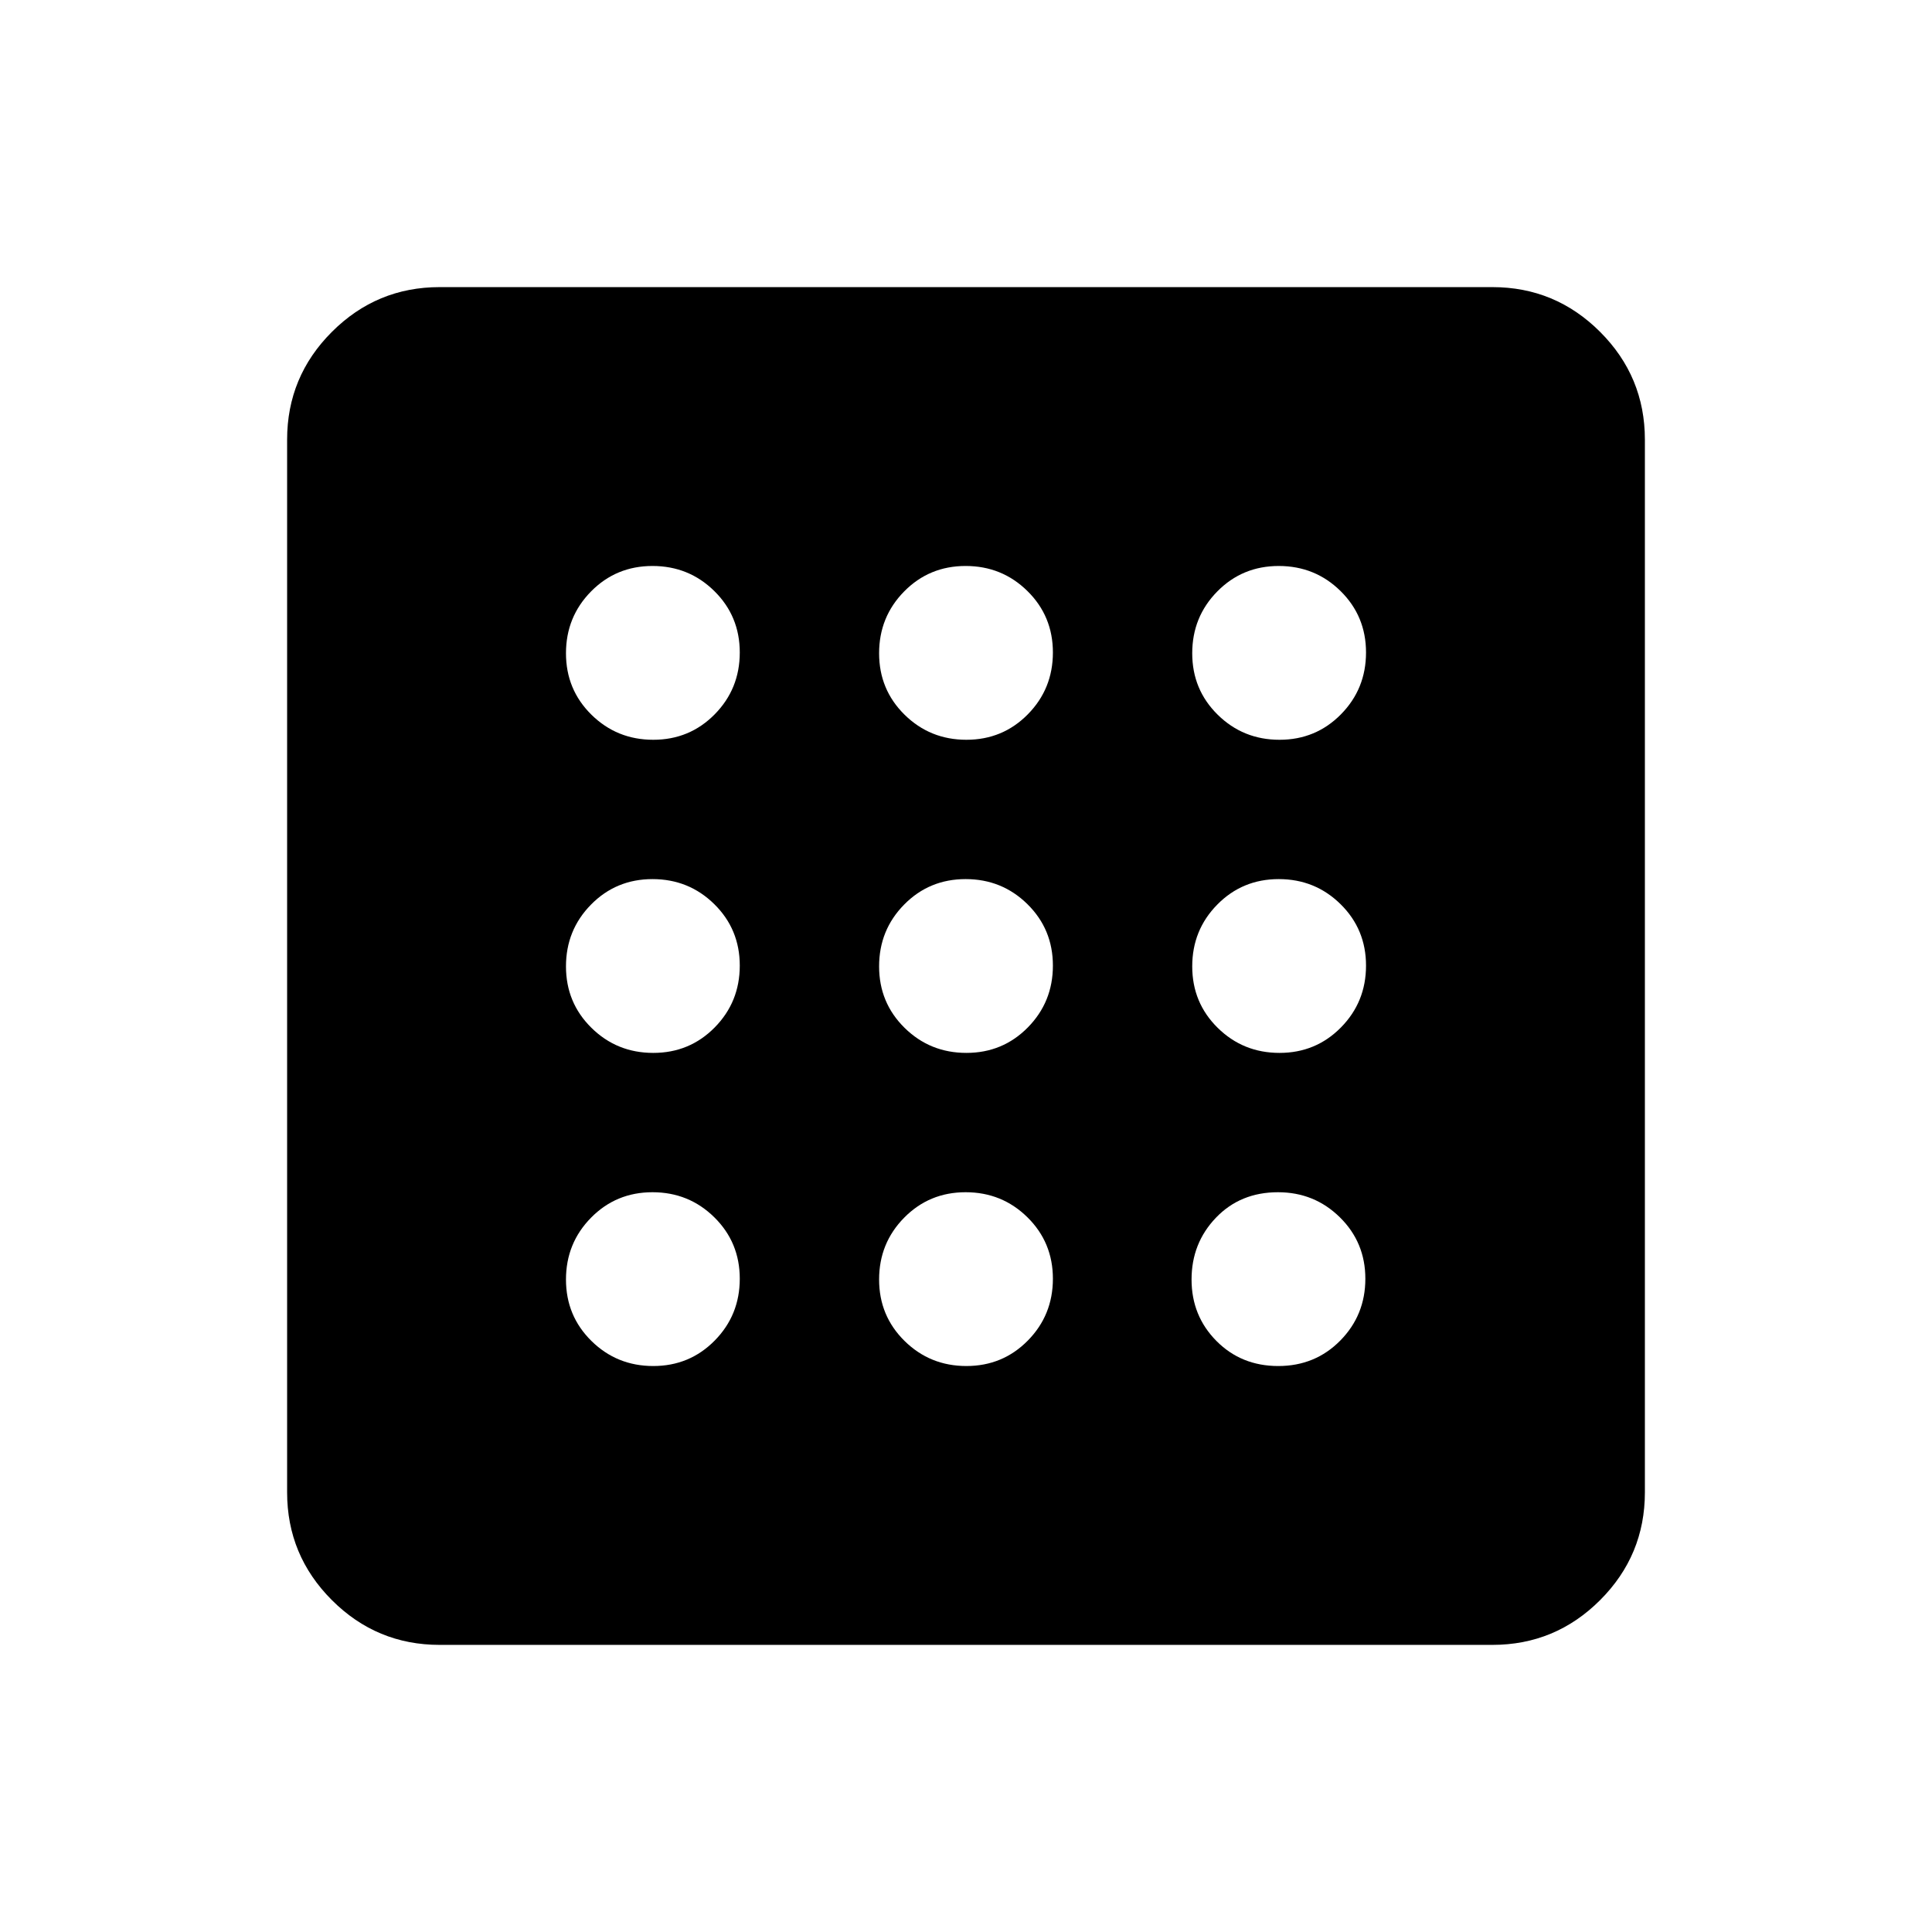 <svg xmlns="http://www.w3.org/2000/svg" height="40" viewBox="0 -960 960 960" width="40"><path d="M324.597-281.231q18.069 0 30.531-12.648 12.461-12.649 12.461-30.718 0-18.069-12.648-30.531-12.649-12.461-30.718-12.461-18.069 0-30.531 12.648-12.461 12.649-12.461 30.718 0 18.069 12.648 30.531 12.649 12.461 30.718 12.461Zm0-311.18q18.069 0 30.531-12.648 12.461-12.649 12.461-30.718 0-18.069-12.648-30.531-12.649-12.461-30.718-12.461-18.069 0-30.531 12.648-12.461 12.649-12.461 30.718 0 18.069 12.648 30.531 12.649 12.461 30.718 12.461Zm0 155.59q18.069 0 30.531-12.648 12.461-12.649 12.461-30.718 0-18.069-12.648-30.531-12.649-12.461-30.718-12.461-18.069 0-30.531 12.648-12.461 12.649-12.461 30.718 0 18.069 12.648 30.531 12.649 12.461 30.718 12.461Zm310.553 155.59q18.363 0 30.824-12.648 12.462-12.649 12.462-30.718 0-18.069-12.66-30.531-12.66-12.461-30.746-12.461-18.696 0-30.825 12.648-12.128 12.649-12.128 30.718 0 18.069 12.355 30.531 12.354 12.461 30.718 12.461Zm.627-311.18q18.069 0 30.531-12.648 12.461-12.649 12.461-30.718 0-18.069-12.648-30.531-12.649-12.461-30.718-12.461-18.069 0-30.531 12.648-12.461 12.649-12.461 30.718 0 18.069 12.648 30.531 12.649 12.461 30.718 12.461ZM218.461-142.667q-31.302 0-53.548-22.246-22.246-22.246-22.246-53.548v-523.078q0-31.302 22.246-53.548 22.246-22.246 53.548-22.246h523.078q31.302 0 53.548 22.246 22.246 22.246 22.246 53.548v523.078q0 31.302-22.246 53.548-22.246 22.246-53.548 22.246H218.461Zm417.316-294.154q18.069 0 30.531-12.648 12.461-12.649 12.461-30.718 0-18.069-12.648-30.531-12.649-12.461-30.718-12.461-18.069 0-30.531 12.648-12.461 12.649-12.461 30.718 0 18.069 12.648 30.531 12.649 12.461 30.718 12.461Zm-155.59-155.59q18.069 0 30.531-12.648 12.461-12.649 12.461-30.718 0-18.069-12.648-30.531-12.649-12.461-30.718-12.461-18.069 0-30.531 12.648-12.461 12.649-12.461 30.718 0 18.069 12.648 30.531 12.649 12.461 30.718 12.461Zm0 311.18q18.069 0 30.531-12.648 12.461-12.649 12.461-30.718 0-18.069-12.648-30.531-12.649-12.461-30.718-12.461-18.069 0-30.531 12.648-12.461 12.649-12.461 30.718 0 18.069 12.648 30.531 12.649 12.461 30.718 12.461Zm0-155.59q18.069 0 30.531-12.648 12.461-12.649 12.461-30.718 0-18.069-12.648-30.531-12.649-12.461-30.718-12.461-18.069 0-30.531 12.648-12.461 12.649-12.461 30.718 0 18.069 12.648 30.531 12.649 12.461 30.718 12.461Z"/></svg>